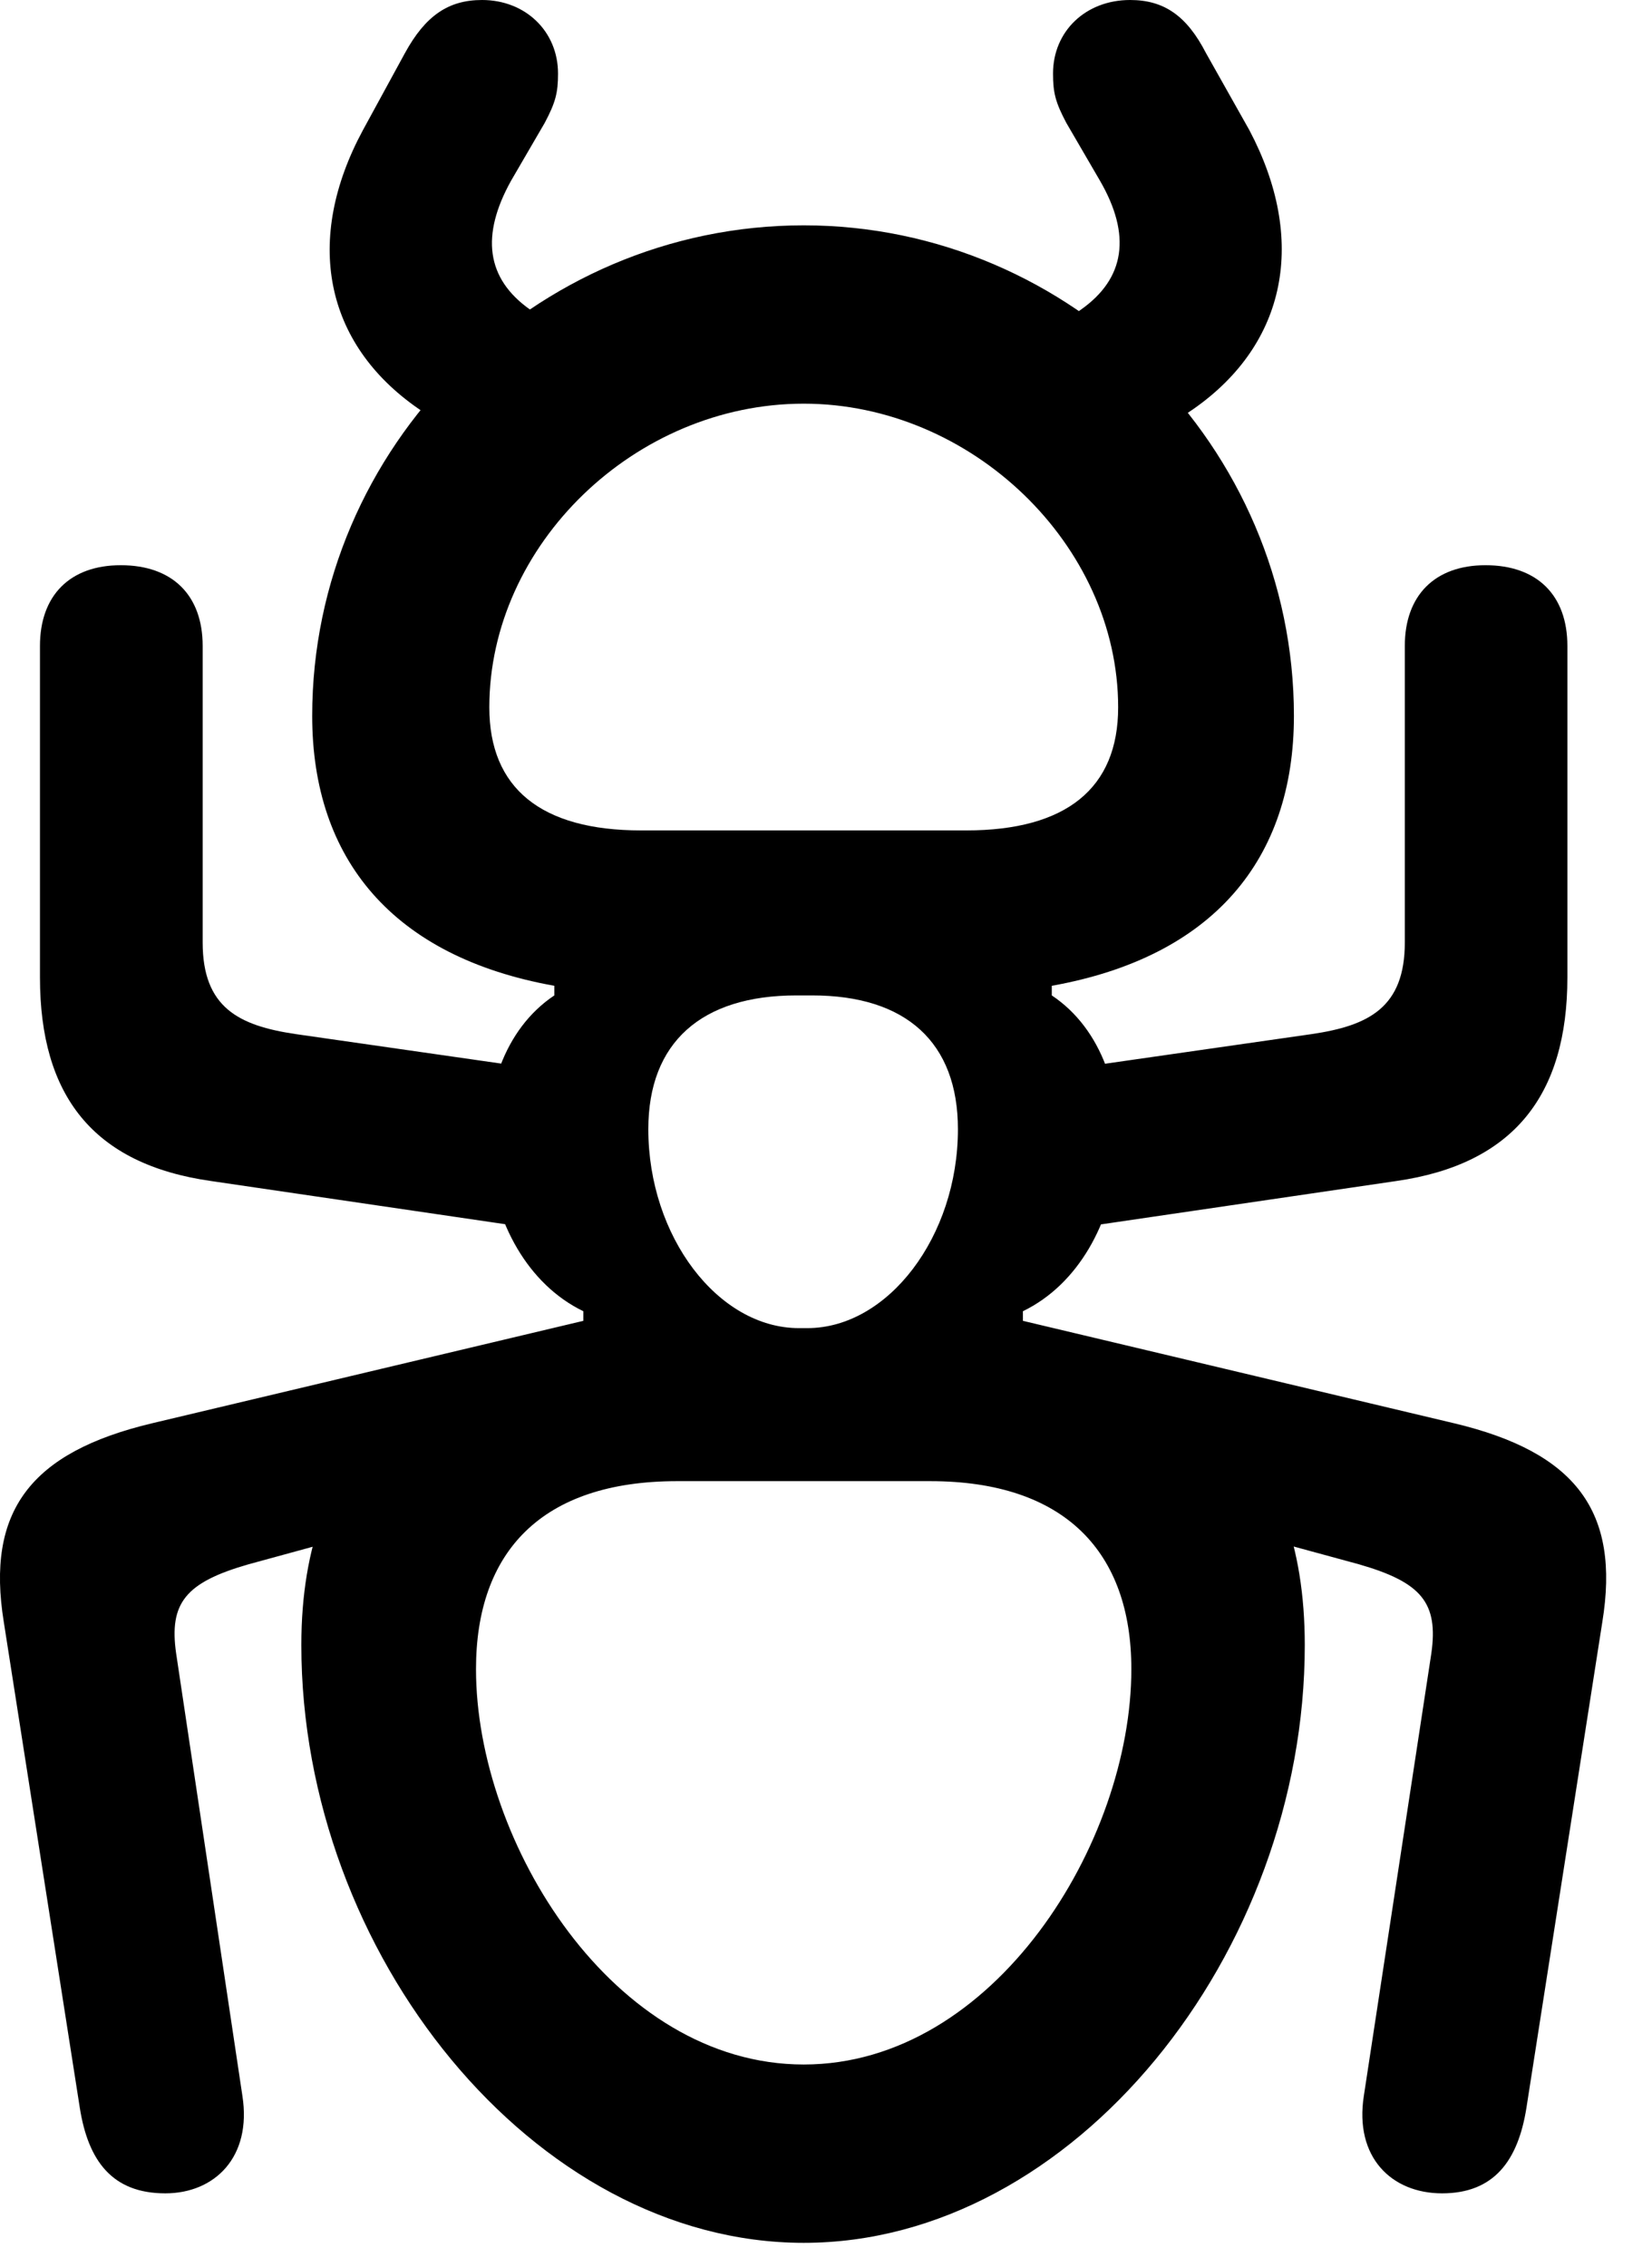 <svg version="1.1" xmlns="http://www.w3.org/2000/svg" xmlns:xlink="http://www.w3.org/1999/xlink" width="13.393" height="18.369" viewBox="0 0 13.393 18.369">
 <g>
  <rect height="18.369" opacity="0" width="13.393" x="0" y="0"/>
  <path d="M6.516 18.174C8.703 18.174 10.578 15.83 10.578 13.33C10.578 11.69 9.631 11.016 8.293 10.703L8.293 10.625C9.201 10.185 9.348 8.613 8.527 8.066L8.527 7.988C9.836 7.754 10.49 6.963 10.49 5.801C10.49 3.623 8.693 1.826 6.516 1.826C4.328 1.826 2.531 3.623 2.531 5.801C2.531 6.963 3.186 7.754 4.494 7.988L4.494 8.066C3.674 8.613 3.82 10.185 4.729 10.625L4.729 10.703C3.42 11.016 2.443 11.69 2.443 13.33C2.443 15.83 4.328 18.174 6.516 18.174ZM6.516 16.729C4.973 16.729 3.859 14.932 3.859 13.525C3.859 12.578 4.387 12.002 5.49 12.002L7.541 12.002C8.635 12.002 9.172 12.578 9.172 13.525C9.172 14.932 8.059 16.729 6.516 16.729ZM5.256 9.15C5.256 8.447 5.686 8.066 6.457 8.066C6.496 8.066 6.535 8.066 6.584 8.066C7.346 8.066 7.766 8.447 7.766 9.15C7.766 10.02 7.199 10.762 6.545 10.762C6.525 10.762 6.496 10.762 6.477 10.762C5.822 10.762 5.256 10.02 5.256 9.15ZM5.197 6.729C4.387 6.729 3.967 6.387 3.967 5.732C3.967 4.414 5.149 3.271 6.516 3.271C7.873 3.271 9.065 4.414 9.065 5.732C9.065 6.387 8.645 6.729 7.834 6.729ZM1.34 17.773C1.74 17.773 2.043 17.48 1.965 16.982L1.428 13.398C1.369 12.988 1.506 12.822 2.014 12.676L4.729 11.934L4.729 10.703L1.233 11.533C0.246 11.768-0.115 12.246 0.031 13.145L0.647 17.08C0.715 17.51 0.91 17.773 1.34 17.773ZM11.691 17.773C12.111 17.773 12.307 17.51 12.375 17.08L12.99 13.145C13.137 12.246 12.775 11.768 11.789 11.533L8.293 10.703L8.293 11.934L11.018 12.676C11.525 12.822 11.662 12.988 11.604 13.398L11.057 16.982C10.979 17.48 11.281 17.773 11.691 17.773ZM4.709 10.01L4.709 8.711L2.395 8.379C1.936 8.311 1.643 8.164 1.643 7.637L1.643 5.234C1.643 4.824 1.399 4.58 0.979 4.58C0.568 4.58 0.324 4.824 0.324 5.234L0.324 7.92C0.324 8.877 0.754 9.434 1.711 9.57ZM8.322 10.01L11.32 9.57C12.268 9.434 12.707 8.877 12.707 7.92L12.707 5.234C12.707 4.824 12.463 4.58 12.043 4.58C11.633 4.58 11.389 4.824 11.389 5.234L11.389 7.637C11.389 8.164 11.096 8.311 10.637 8.379L8.322 8.711ZM4.24 3.896L4.943 2.969L4.299 2.51C3.938 2.256 3.899 1.904 4.143 1.465L4.416 0.996C4.504 0.83 4.524 0.752 4.524 0.596C4.524 0.254 4.26 0 3.908 0C3.635 0 3.449 0.127 3.283 0.43L2.942 1.055C2.463 1.943 2.629 2.783 3.391 3.311ZM8.82 3.896L9.68 3.311C10.432 2.783 10.598 1.943 10.129 1.055L9.777 0.43C9.621 0.127 9.436 0 9.162 0C8.801 0 8.537 0.254 8.537 0.596C8.537 0.752 8.557 0.83 8.645 0.996L8.918 1.465C9.172 1.904 9.123 2.256 8.762 2.51L8.117 2.969Z" fill="currentColor"/>
 </g>
</svg>
